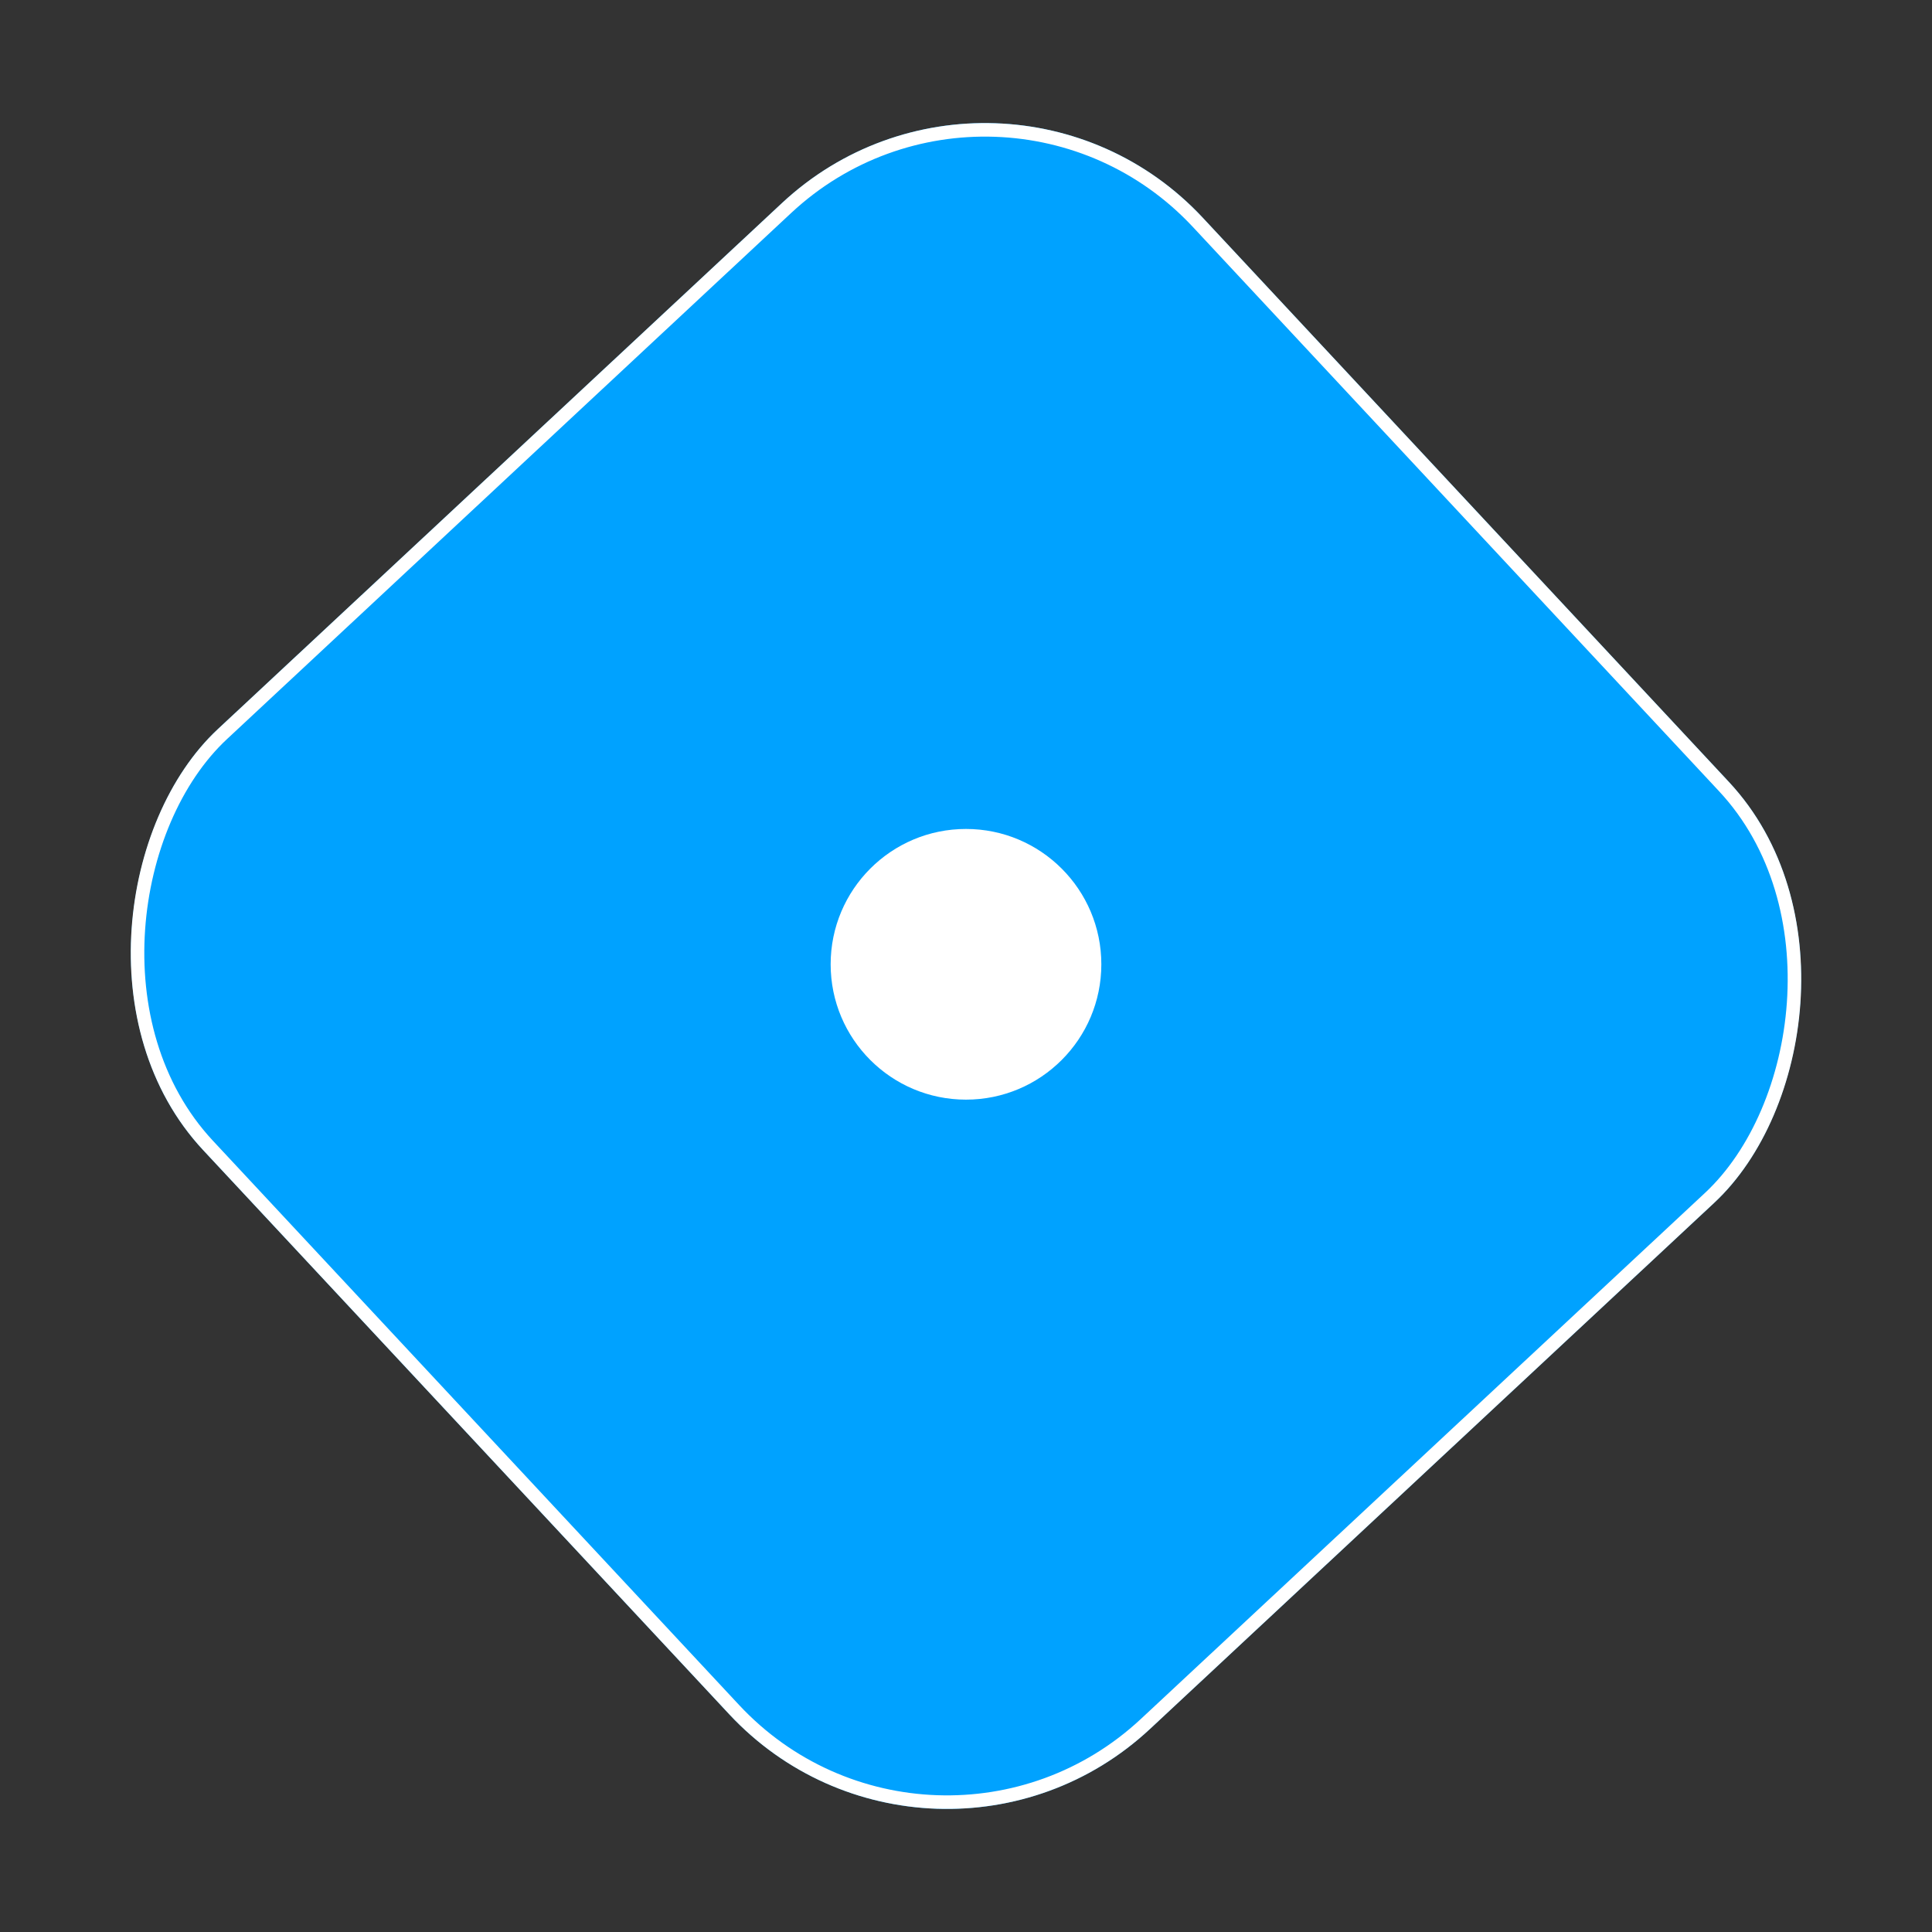 <svg id="Component_1_1" data-name="Component 1 – 1" xmlns="http://www.w3.org/2000/svg" width="142.749" height="142.749" viewBox="0 0 142.749 142.749">
  <rect x="0" y="0" width="142.749" height="142.749" fill="#333333" stroke="none"/>
  <g id="Rectangle_2" data-name="Rectangle 2" transform="translate(73.867) rotate(47)" fill="#00a2ff" stroke="#fff" stroke-width="1">
    <rect width="101" height="101" rx="22" stroke="none"/>
    <rect x="0.5" y="0.5" width="100" height="100" rx="21.5" fill="none"/>
  </g>
  <circle id="Ellipse_1" data-name="Ellipse 1" cx="10" cy="10" r="10" transform="translate(61.374 61.249)" fill="#fff"/>
</svg>
